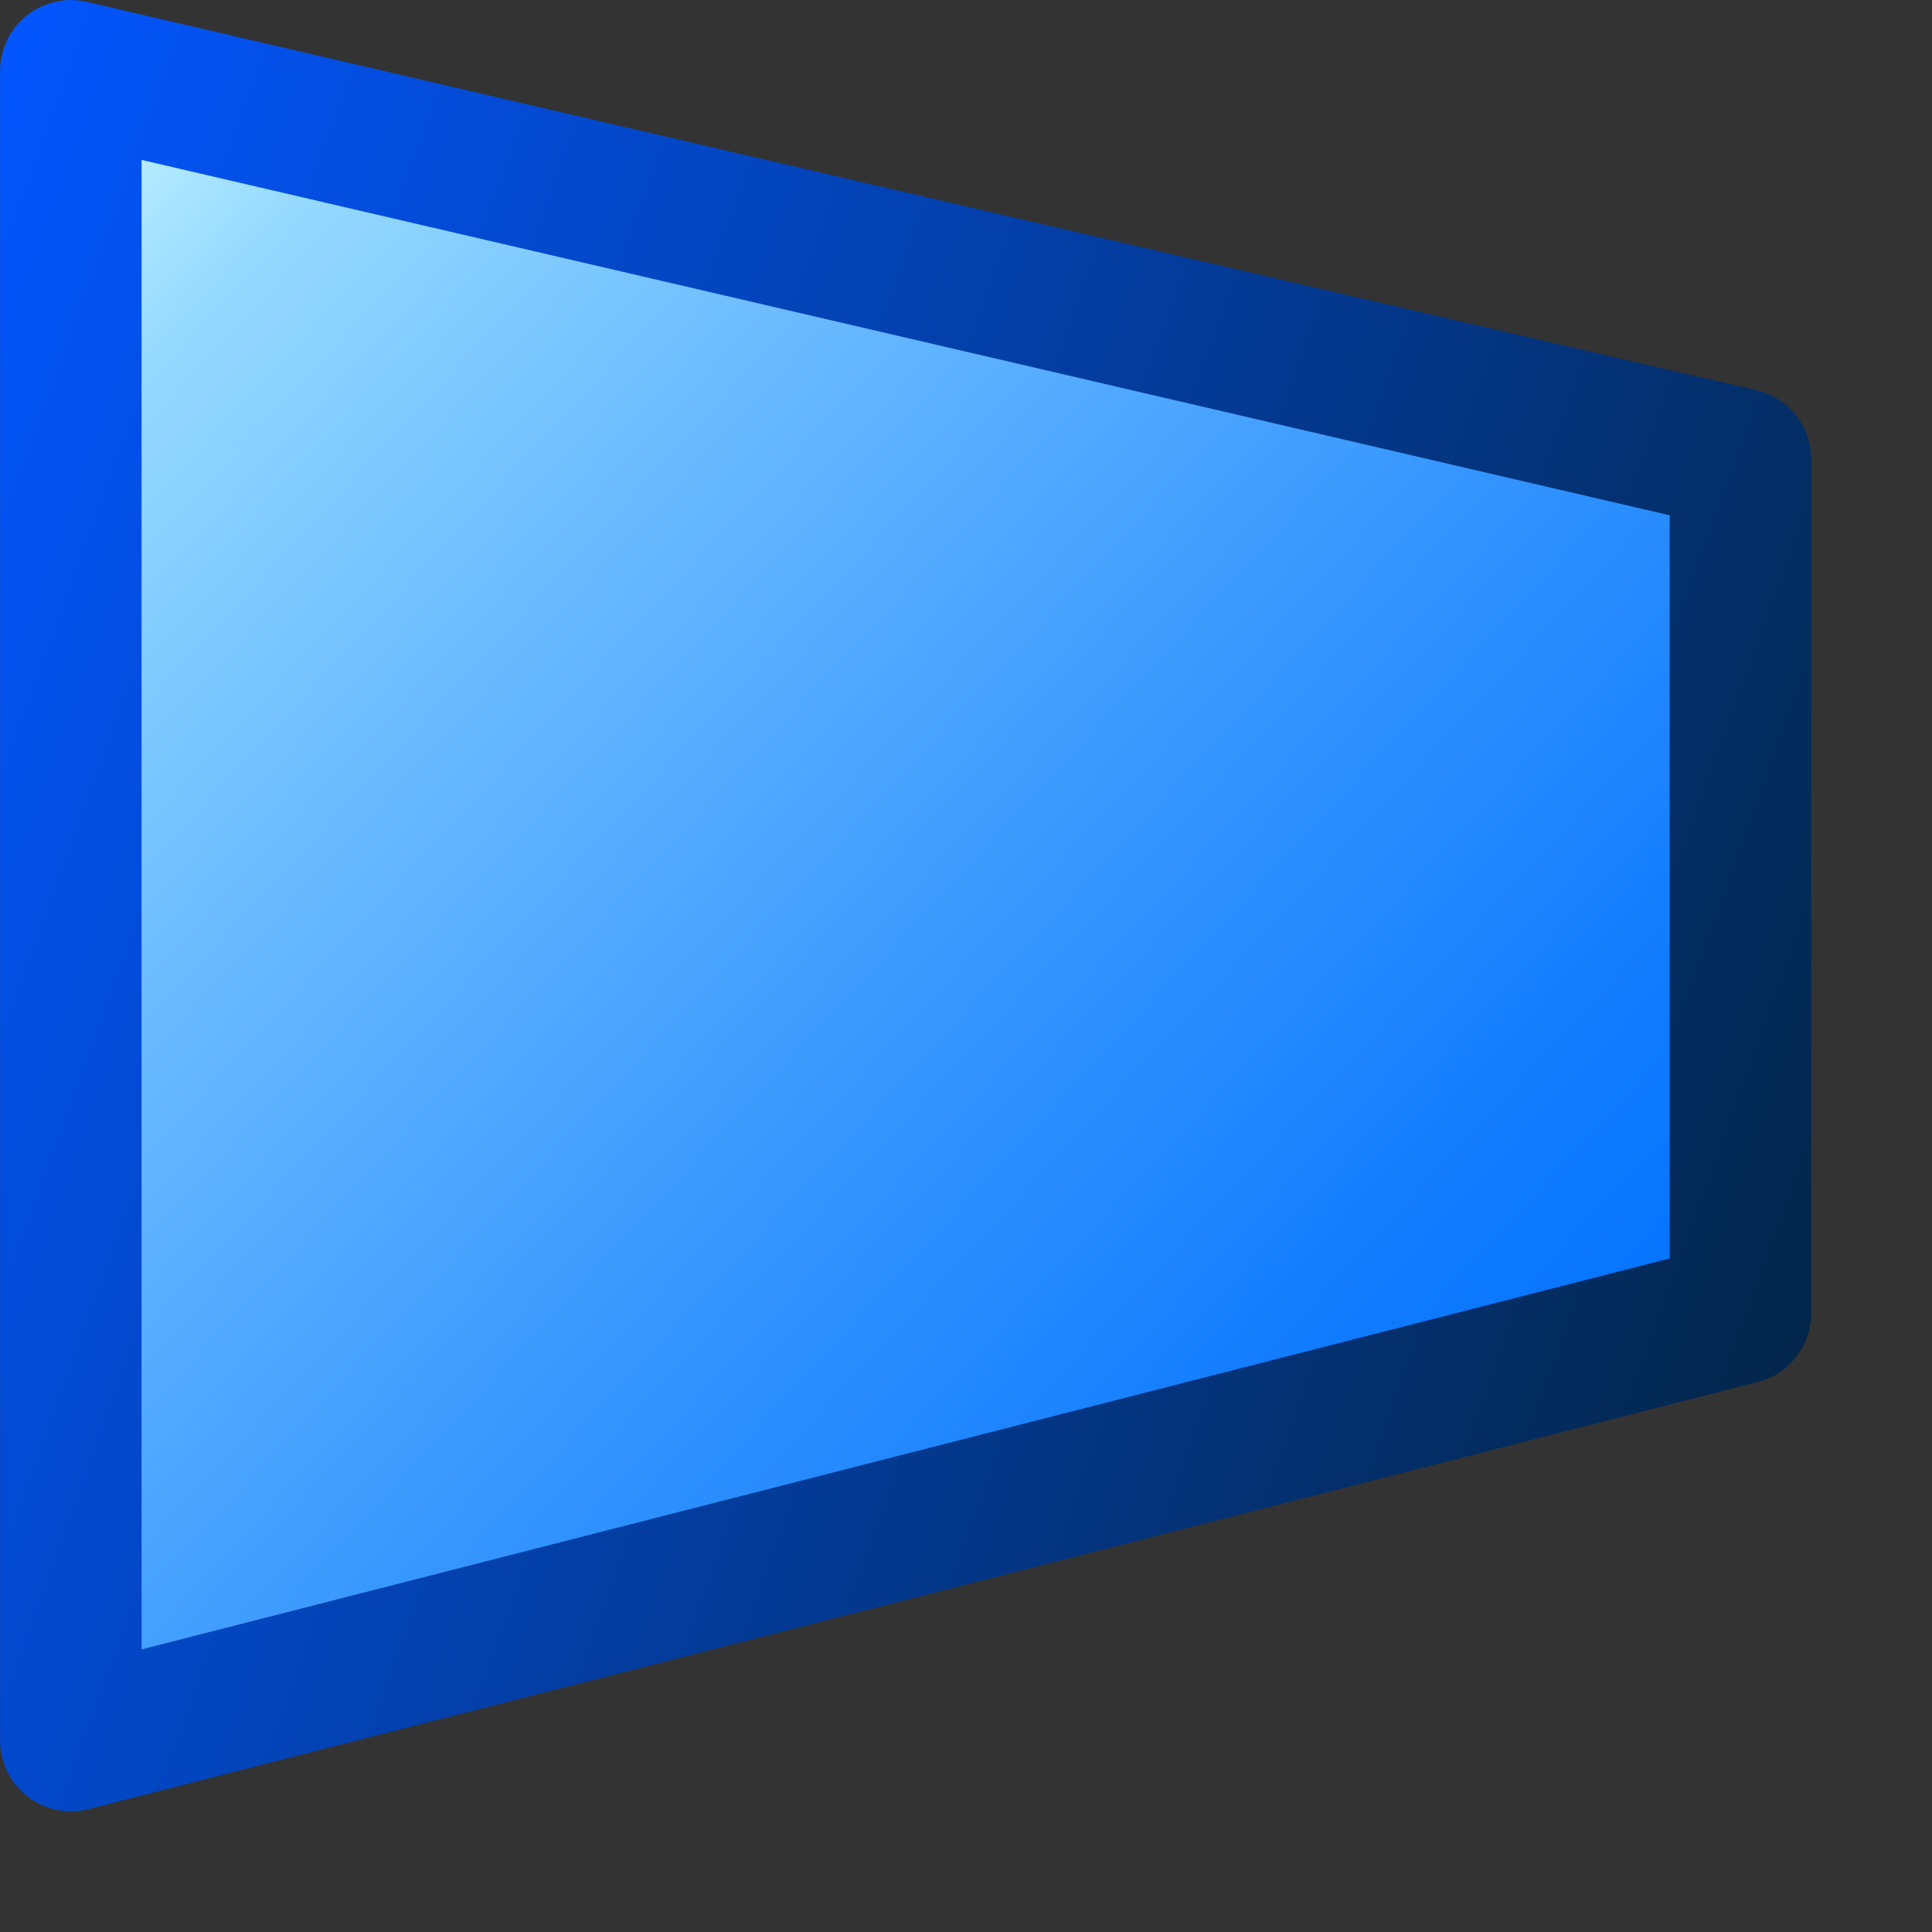 <?xml version="1.0" encoding="UTF-8" standalone="no"?>
<!DOCTYPE svg PUBLIC "-//W3C//DTD SVG 20010904//EN"
"http://www.w3.org/TR/2001/REC-SVG-20010904/DTD/svg10.dtd">
<!-- Created with Inkscape (http://www.inkscape.org/) -->
<svg
   width="64pt"
   height="64pt"
   xmlns="http://www.w3.org/2000/svg"
   xmlns:cc="http://web.resource.org/cc/"
   xmlns:inkscape="http://www.inkscape.org/namespaces/inkscape"
   xmlns:sodipodi="http://sodipodi.sourceforge.net/DTD/sodipodi-0.dtd"
   xmlns:rdf="http://www.w3.org/1999/02/22-rdf-syntax-ns#"
   xmlns:dc="http://purl.org/dc/elements/1.1/"
   xmlns:xlink="http://www.w3.org/1999/xlink"
   id="svg1286"
   sodipodi:version="0.32"
   inkscape:version="0.40"
   sodipodi:docbase="/home/rob/documents/My Projects/icon play/helpwithopenoffice/in process/commandimagelist_inprocess/fontworkshapes"
   sodipodi:docname="fontworkshapetype.fontwork-fade-right.svg">
  <rect width="100%" height="100%" fill="#333333" stroke="none"/>
  <defs
     id="defs3">
    <radialGradient
       cx="38.797"
       cy="112.961"
       r="67.359"
       fx="38.797"
       fy="112.961"
       id="bluedarktoblackblue"
       gradientUnits="userSpaceOnUse">
      <stop
         style="stop-color:#0356fe;stop-opacity:1;"
         offset="0"
         id="stop2959" />
      <stop
         style="stop-color:#032442;stop-opacity:1;"
         offset="1"
         id="stop2960" />
    </radialGradient>
    <linearGradient
       inkscape:collect="always"
       xlink:href="#bluedarktoblackblue"
       id="linearGradient4424"
       gradientUnits="userSpaceOnUse"
       gradientTransform="matrix(2.705,0,0,4.58,-219.299,-854.003)"
       x1="81.531"
       y1="186.277"
       x2="109.79"
       y2="203.659" />
    <radialGradient
       cx="38.797"
       cy="112.961"
       r="67.359"
       fx="38.797"
       fy="112.961"
       id="bluelignonlinblu"
       gradientUnits="userSpaceOnUse">
      <stop
         style="stop-color:#d9ffff;stop-opacity:1;"
         offset="0.006"
         id="stop84" />
      <stop
         style="stop-color:#95d9ff;stop-opacity:1;"
         offset="0.135"
         id="stop86" />
      <stop
         style="stop-color:#68b9ff;stop-opacity:1;"
         offset="0.32"
         id="stop88" />
      <stop
         style="stop-color:#3293fe;stop-opacity:1;"
         offset="0.568"
         id="stop90" />
      <stop
         style="stop-color:#107bfe;stop-opacity:1;"
         offset="0.753"
         id="stop92" />
      <stop
         style="stop-color:#0372fe;stop-opacity:1;"
         offset="0.854"
         id="stop94" />
      <stop
         style="stop-color:#0356fe;stop-opacity:1;"
         offset="1"
         id="stop96" />
    </radialGradient>
    <linearGradient
       inkscape:collect="always"
       xlink:href="#bluelignonlinblu"
       id="linearGradient4423"
       gradientUnits="userSpaceOnUse"
       gradientTransform="matrix(3.423,0,0,3.62,-37.748,-479.497)"
       x1="11.548"
       y1="132.331"
       x2="33.884"
       y2="154.212" />
  </defs>
  <sodipodi:namedview
     id="base"
     pagecolor="#ffffff"
     bordercolor="#666666"
     borderopacity="1.0"
     inkscape:pageopacity="0.0"
     inkscape:pageshadow="2"
     inkscape:zoom="7.0468750"
     inkscape:cx="32.000000"
     inkscape:cy="32.000000"
     inkscape:current-layer="layer1"
     showgrid="false"
     inkscape:grid-bbox="false"
     gridspacingy="1pt"
     gridspacingx="1pt"
     gridoriginy="0pt"
     gridoriginx="0pt"
     inkscape:window-width="1014"
     inkscape:window-height="599"
     inkscape:window-x="0"
     inkscape:window-y="118" />
  <g
     id="layer1"
     inkscape:label="Layer 1"
     inkscape:groupmode="layer">
    <path
       style="fill:url(#linearGradient4423);fill-opacity:1;fill-rule:evenodd;stroke:url(#linearGradient4424);stroke-width:6.25;stroke-linecap:butt;stroke-linejoin:round;stroke-miterlimit:4;stroke-opacity:1"
       d="M 3.128,76.877 L 76.872,58.011 L 76.872,20.279 L 3.128,3.128 L 3.128,76.877 z "
       id="rect1237"
       sodipodi:nodetypes="ccccc"
       inkscape:export-filename="/home/rob/icon play/helpwithopenoffice/working area/shapes_filled.png"
       inkscape:export-xdpi="72.059998"
       inkscape:export-ydpi="72.059998" />
  </g>
</svg>
